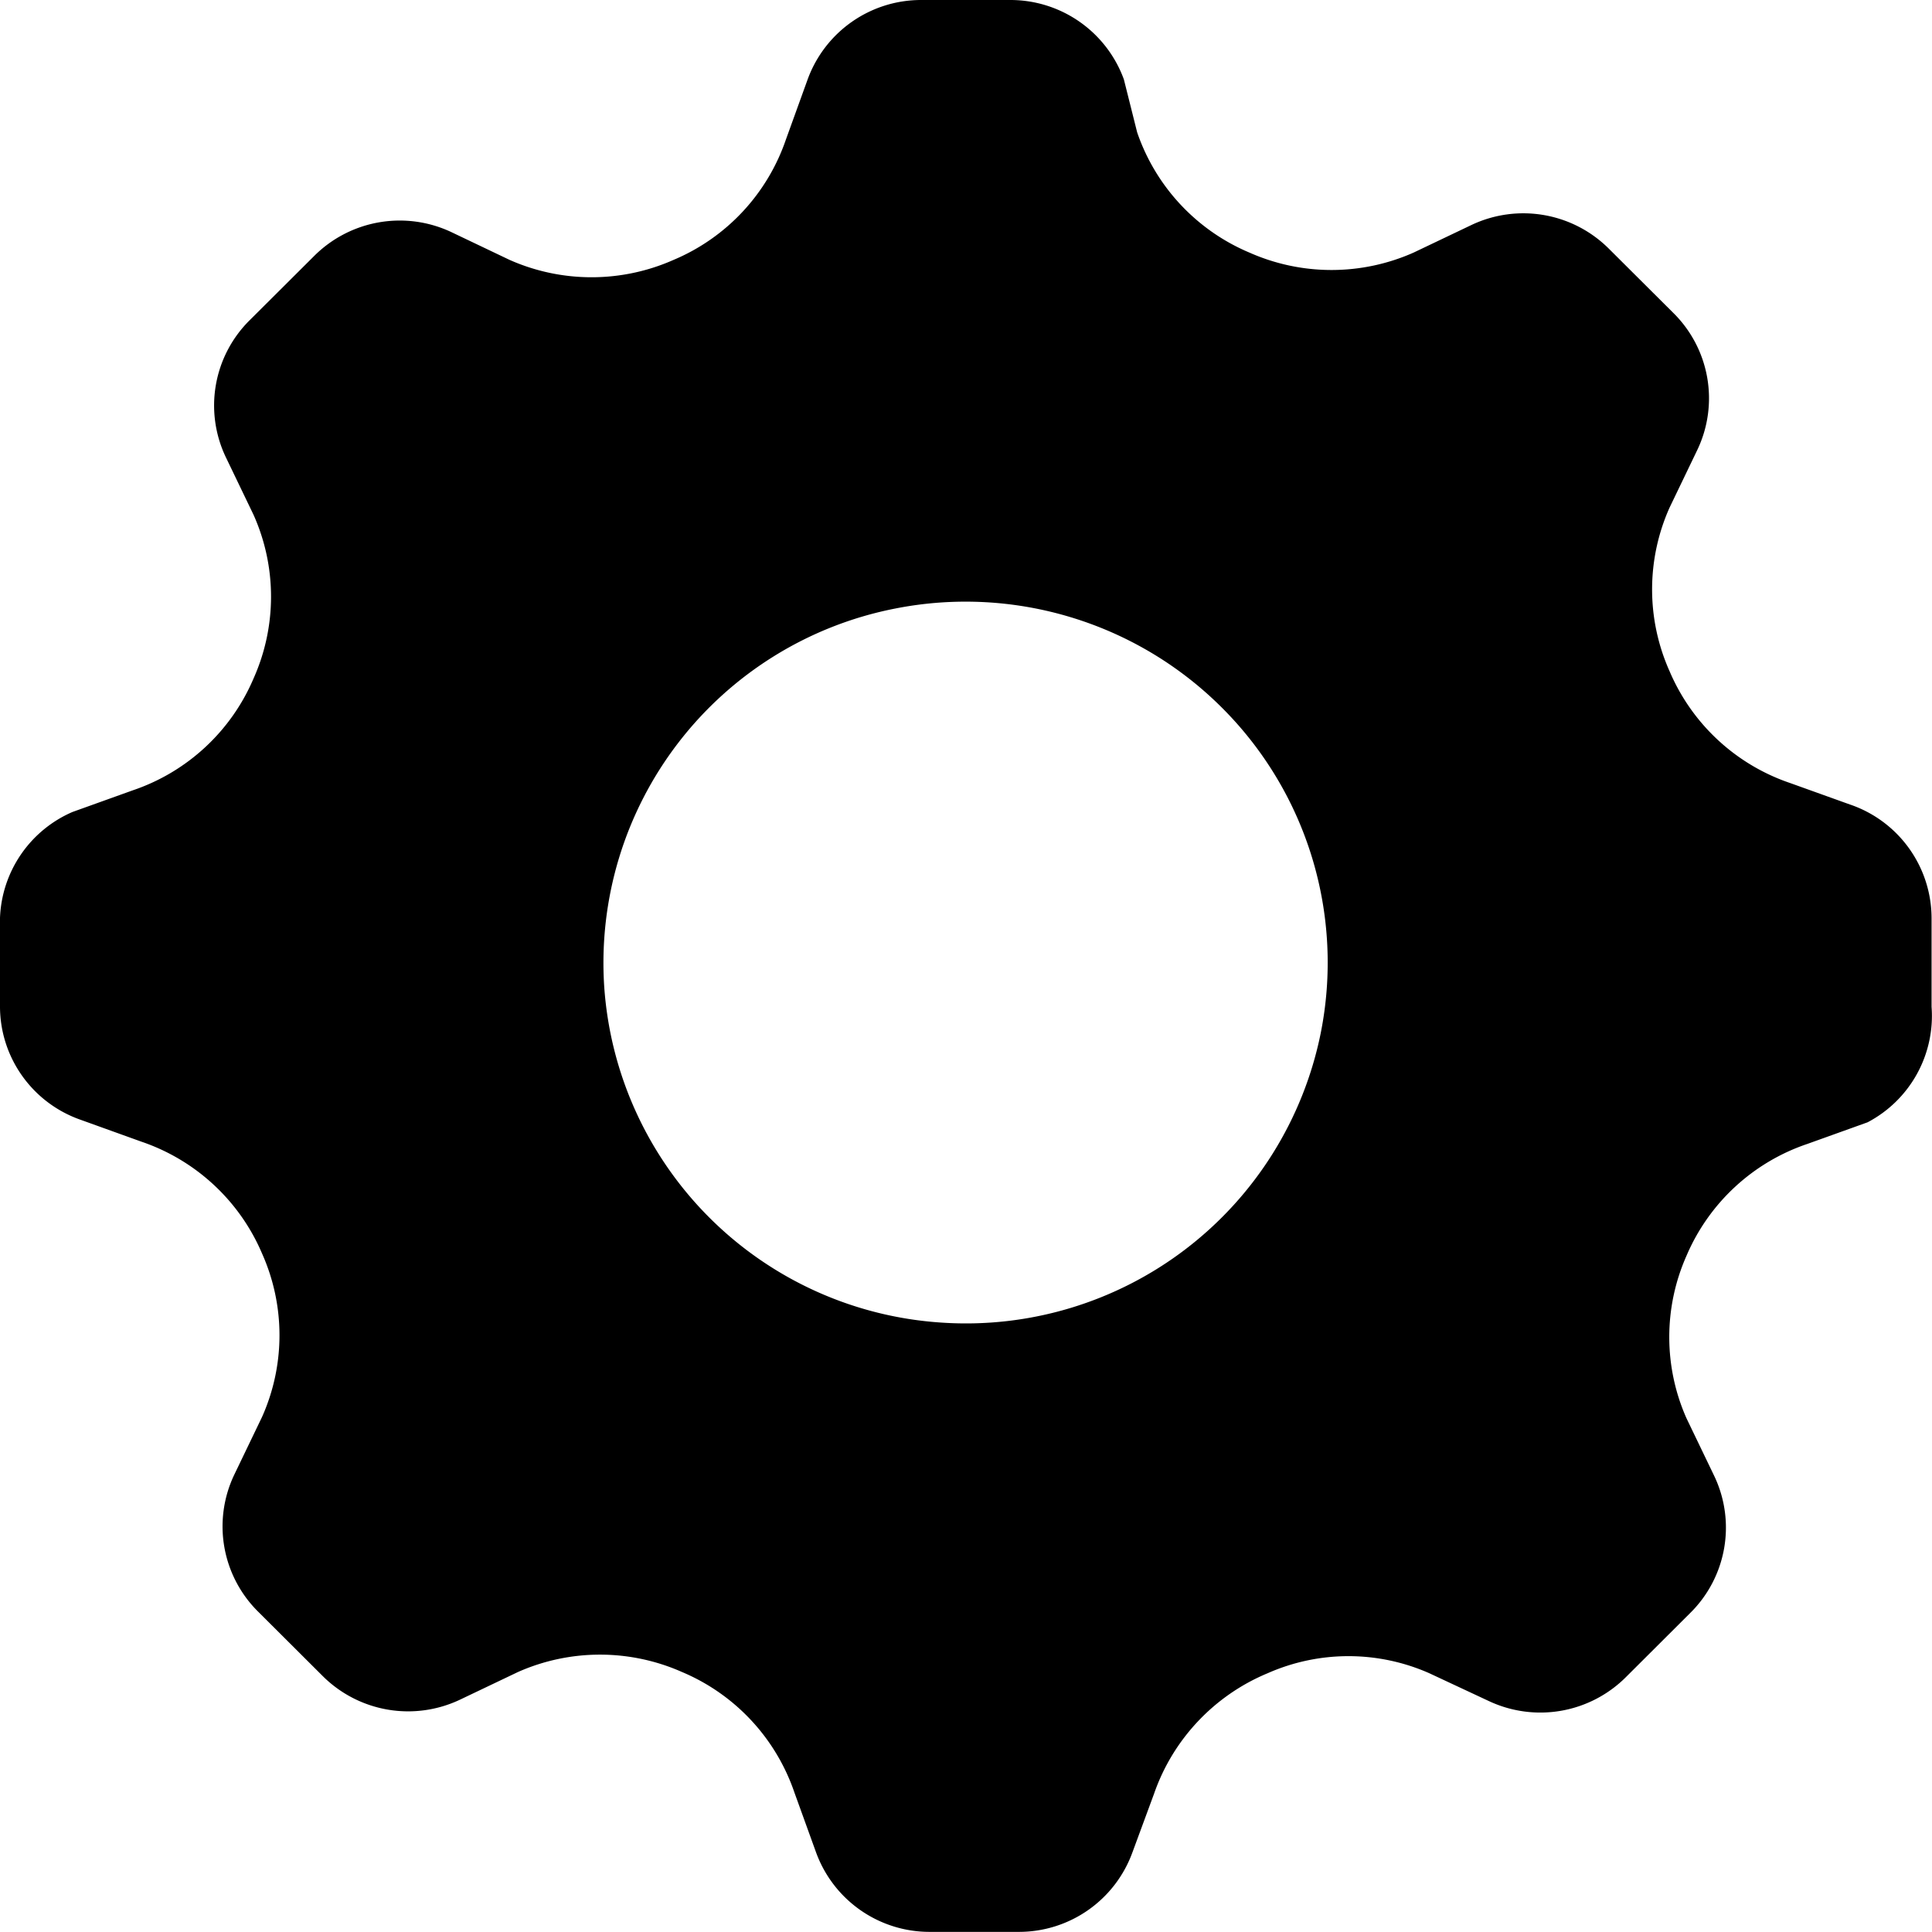 <?xml version="1.0" standalone="no"?><!DOCTYPE svg PUBLIC "-//W3C//DTD SVG 1.1//EN" "http://www.w3.org/Graphics/SVG/1.1/DTD/svg11.dtd"><svg t="1514361905979" class="icon" style="" viewBox="0 0 1024 1024" version="1.1" xmlns="http://www.w3.org/2000/svg" p-id="1070" xmlns:xlink="http://www.w3.org/1999/xlink" width="200" height="200"><defs><style type="text/css"></style></defs><path d="M980.867 426.533l-31.998-11.487a106.713 106.713 0 0 1-63.964-59.292 106.137 106.137 0 0 1 0-86.715l14.719-30.59a63.58 63.58 0 0 0-12.799-72.667l-33.918-33.79a64.156 64.156 0 0 0-72.955-12.767l-30.718 14.655a107.193 107.193 0 0 1-87.003 0 106.617 106.617 0 0 1-59.516-63.74l-7.04-28.062A63.996 63.996 0 0 0 535.583 0h-47.357a63.996 63.996 0 0 0-60.156 42.077l-11.519 31.87a106.617 106.617 0 0 1-59.484 63.772 107.193 107.193 0 0 1-87.035 0l-30.718-14.655a64.156 64.156 0 0 0-72.923 12.735L132.472 169.589a63.58 63.58 0 0 0-12.799 72.699l14.719 30.59a106.137 106.137 0 0 1 0 86.715 106.713 106.713 0 0 1-63.996 59.292l-31.998 11.487A63.772 63.772 0 0 0 0 486.466v47.165c0.096 27.038 17.279 51.037 42.877 59.932l31.998 11.519c28.798 9.759 52.093 31.326 63.996 59.26a106.137 106.137 0 0 1 0 86.715l-14.719 30.59a63.58 63.58 0 0 0 12.799 72.699l33.886 33.79a64.156 64.156 0 0 0 72.955 12.735l30.718-14.655a107.193 107.193 0 0 1 87.003 0 106.617 106.617 0 0 1 59.516 63.772l11.519 31.87A63.996 63.996 0 0 0 492.705 1023.936h47.325a63.996 63.996 0 0 0 60.156-42.077l11.519-31.23c10.015-28.798 31.902-52.029 60.156-63.772a105.913 105.913 0 0 1 85.723 0l31.358 14.655a64.156 64.156 0 0 0 72.955-12.735l33.886-33.79a63.58 63.58 0 0 0 12.799-72.699l-14.719-30.59a106.137 106.137 0 0 1 0-86.075 106.713 106.713 0 0 1 63.996-59.292l31.998-11.487a63.708 63.708 0 0 0 33.918-61.212v-47.165a63.772 63.772 0 0 0-42.877-59.932z m-280.878 121.144a191.828 191.828 0 0 1-200.851 153.334 191.604 191.604 0 0 1-178.901-178.261 191.38 191.38 0 0 1 153.91-200.147c62.908-12.543 127.992 7.104 173.333 52.317a190.836 190.836 0 0 1 52.509 172.757z" p-id="1071"></path></svg>